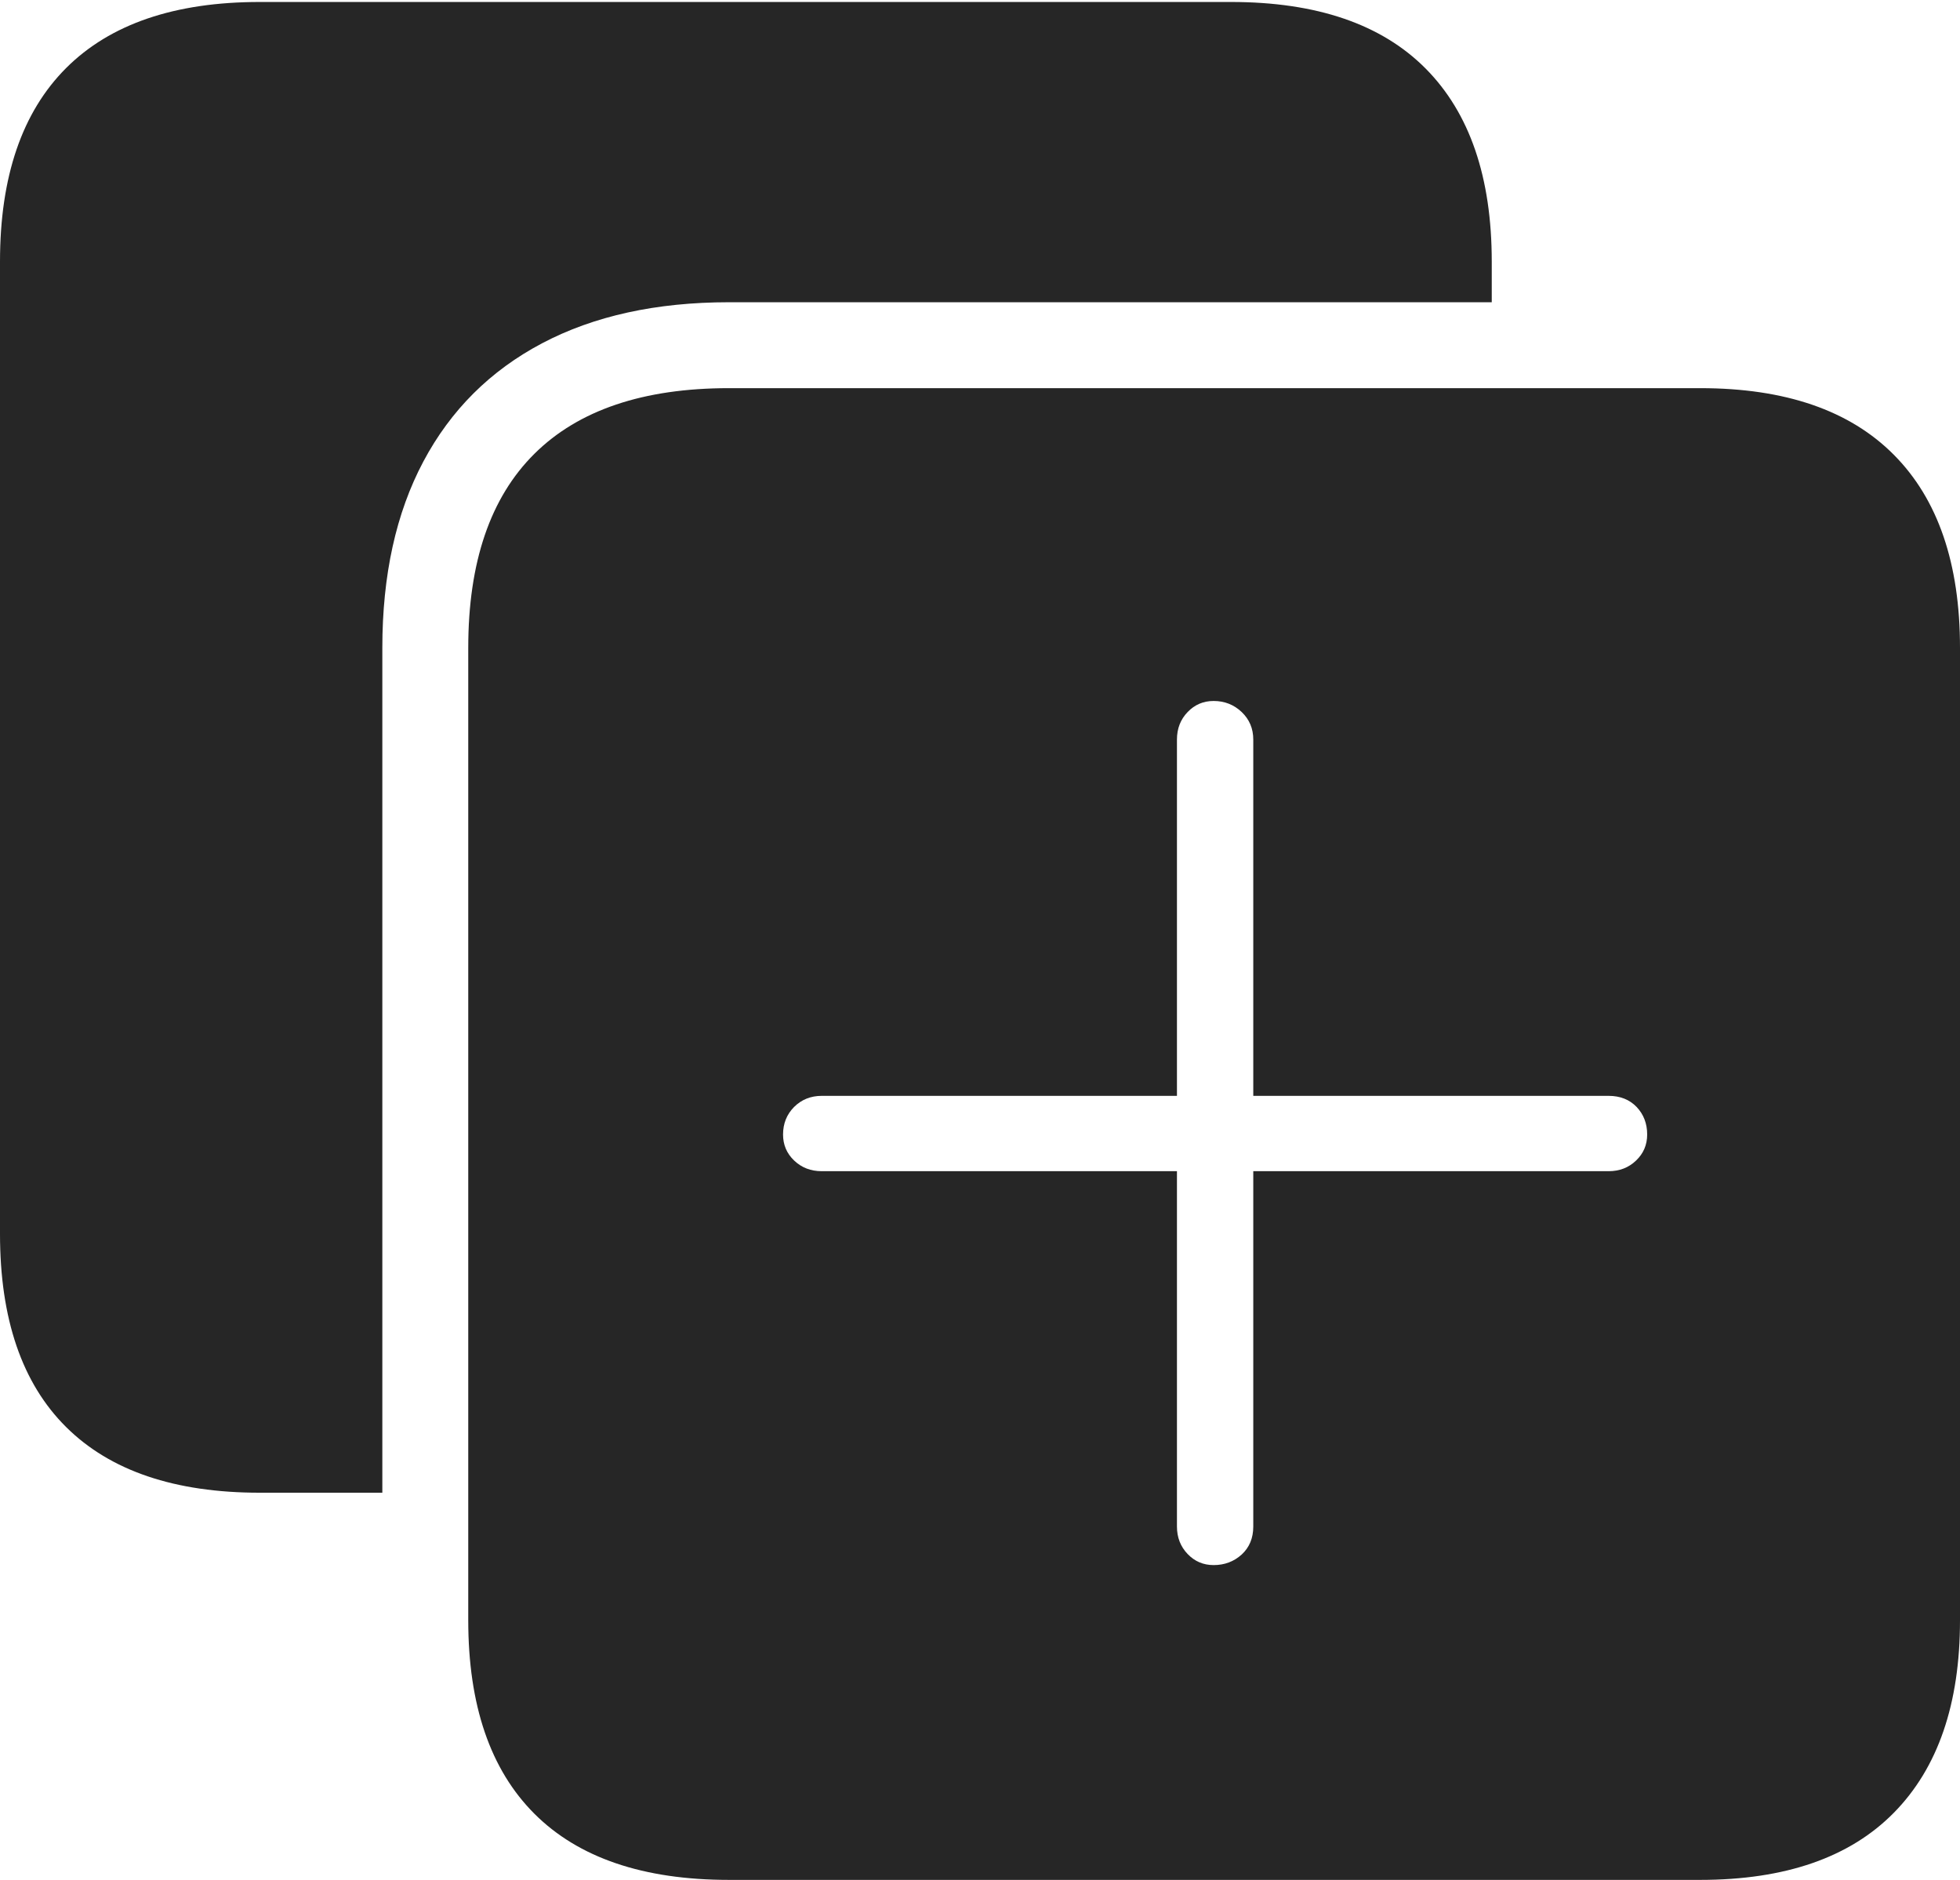 <?xml version="1.0" encoding="UTF-8"?>
<!--Generator: Apple Native CoreSVG 175-->
<!DOCTYPE svg
PUBLIC "-//W3C//DTD SVG 1.1//EN"
       "http://www.w3.org/Graphics/SVG/1.1/DTD/svg11.dtd">
<svg version="1.1" xmlns="http://www.w3.org/2000/svg" xmlns:xlink="http://www.w3.org/1999/xlink" width="19.824" height="19.014">
 <g>
  <rect height="19.014" opacity="0" width="19.824" x="0" y="0"/>
  <path d="M7.373 19.014L17.197 19.014Q18.486 19.014 19.155 18.335Q19.824 17.656 19.824 16.387L19.824 6.553Q19.824 5.273 19.155 4.6Q18.486 3.926 17.197 3.926L7.373 3.926Q6.074 3.926 5.405 4.59Q4.736 5.254 4.736 6.553L4.736 16.387Q4.736 17.676 5.405 18.345Q6.074 19.014 7.373 19.014ZM0 12.48Q0 13.77 0.669 14.434Q1.338 15.098 2.627 15.098L3.867 15.098L3.867 6.553Q3.867 5.449 4.282 4.668Q4.697 3.887 5.483 3.472Q6.27 3.057 7.373 3.057L15.088 3.057L15.088 2.646Q15.088 1.367 14.419 0.693Q13.75 0.02 12.451 0.02L2.627 0.02Q1.338 0.02 0.669 0.688Q0 1.357 0 2.646ZM7.92 11.475Q7.92 11.309 8.032 11.196Q8.145 11.084 8.311 11.084L11.904 11.084L11.904 7.48Q11.904 7.314 12.012 7.202Q12.119 7.09 12.275 7.09Q12.441 7.09 12.559 7.202Q12.676 7.314 12.676 7.48L12.676 11.084L16.27 11.084Q16.445 11.084 16.553 11.196Q16.66 11.309 16.66 11.475Q16.66 11.631 16.548 11.738Q16.436 11.846 16.27 11.846L12.676 11.846L12.676 15.44Q12.676 15.615 12.559 15.723Q12.441 15.83 12.275 15.83Q12.119 15.83 12.012 15.718Q11.904 15.605 11.904 15.44L11.904 11.846L8.311 11.846Q8.145 11.846 8.032 11.738Q7.92 11.631 7.92 11.475Z" fill="rgba(0,0,0,0.85)"/>
 </g>
</svg>
